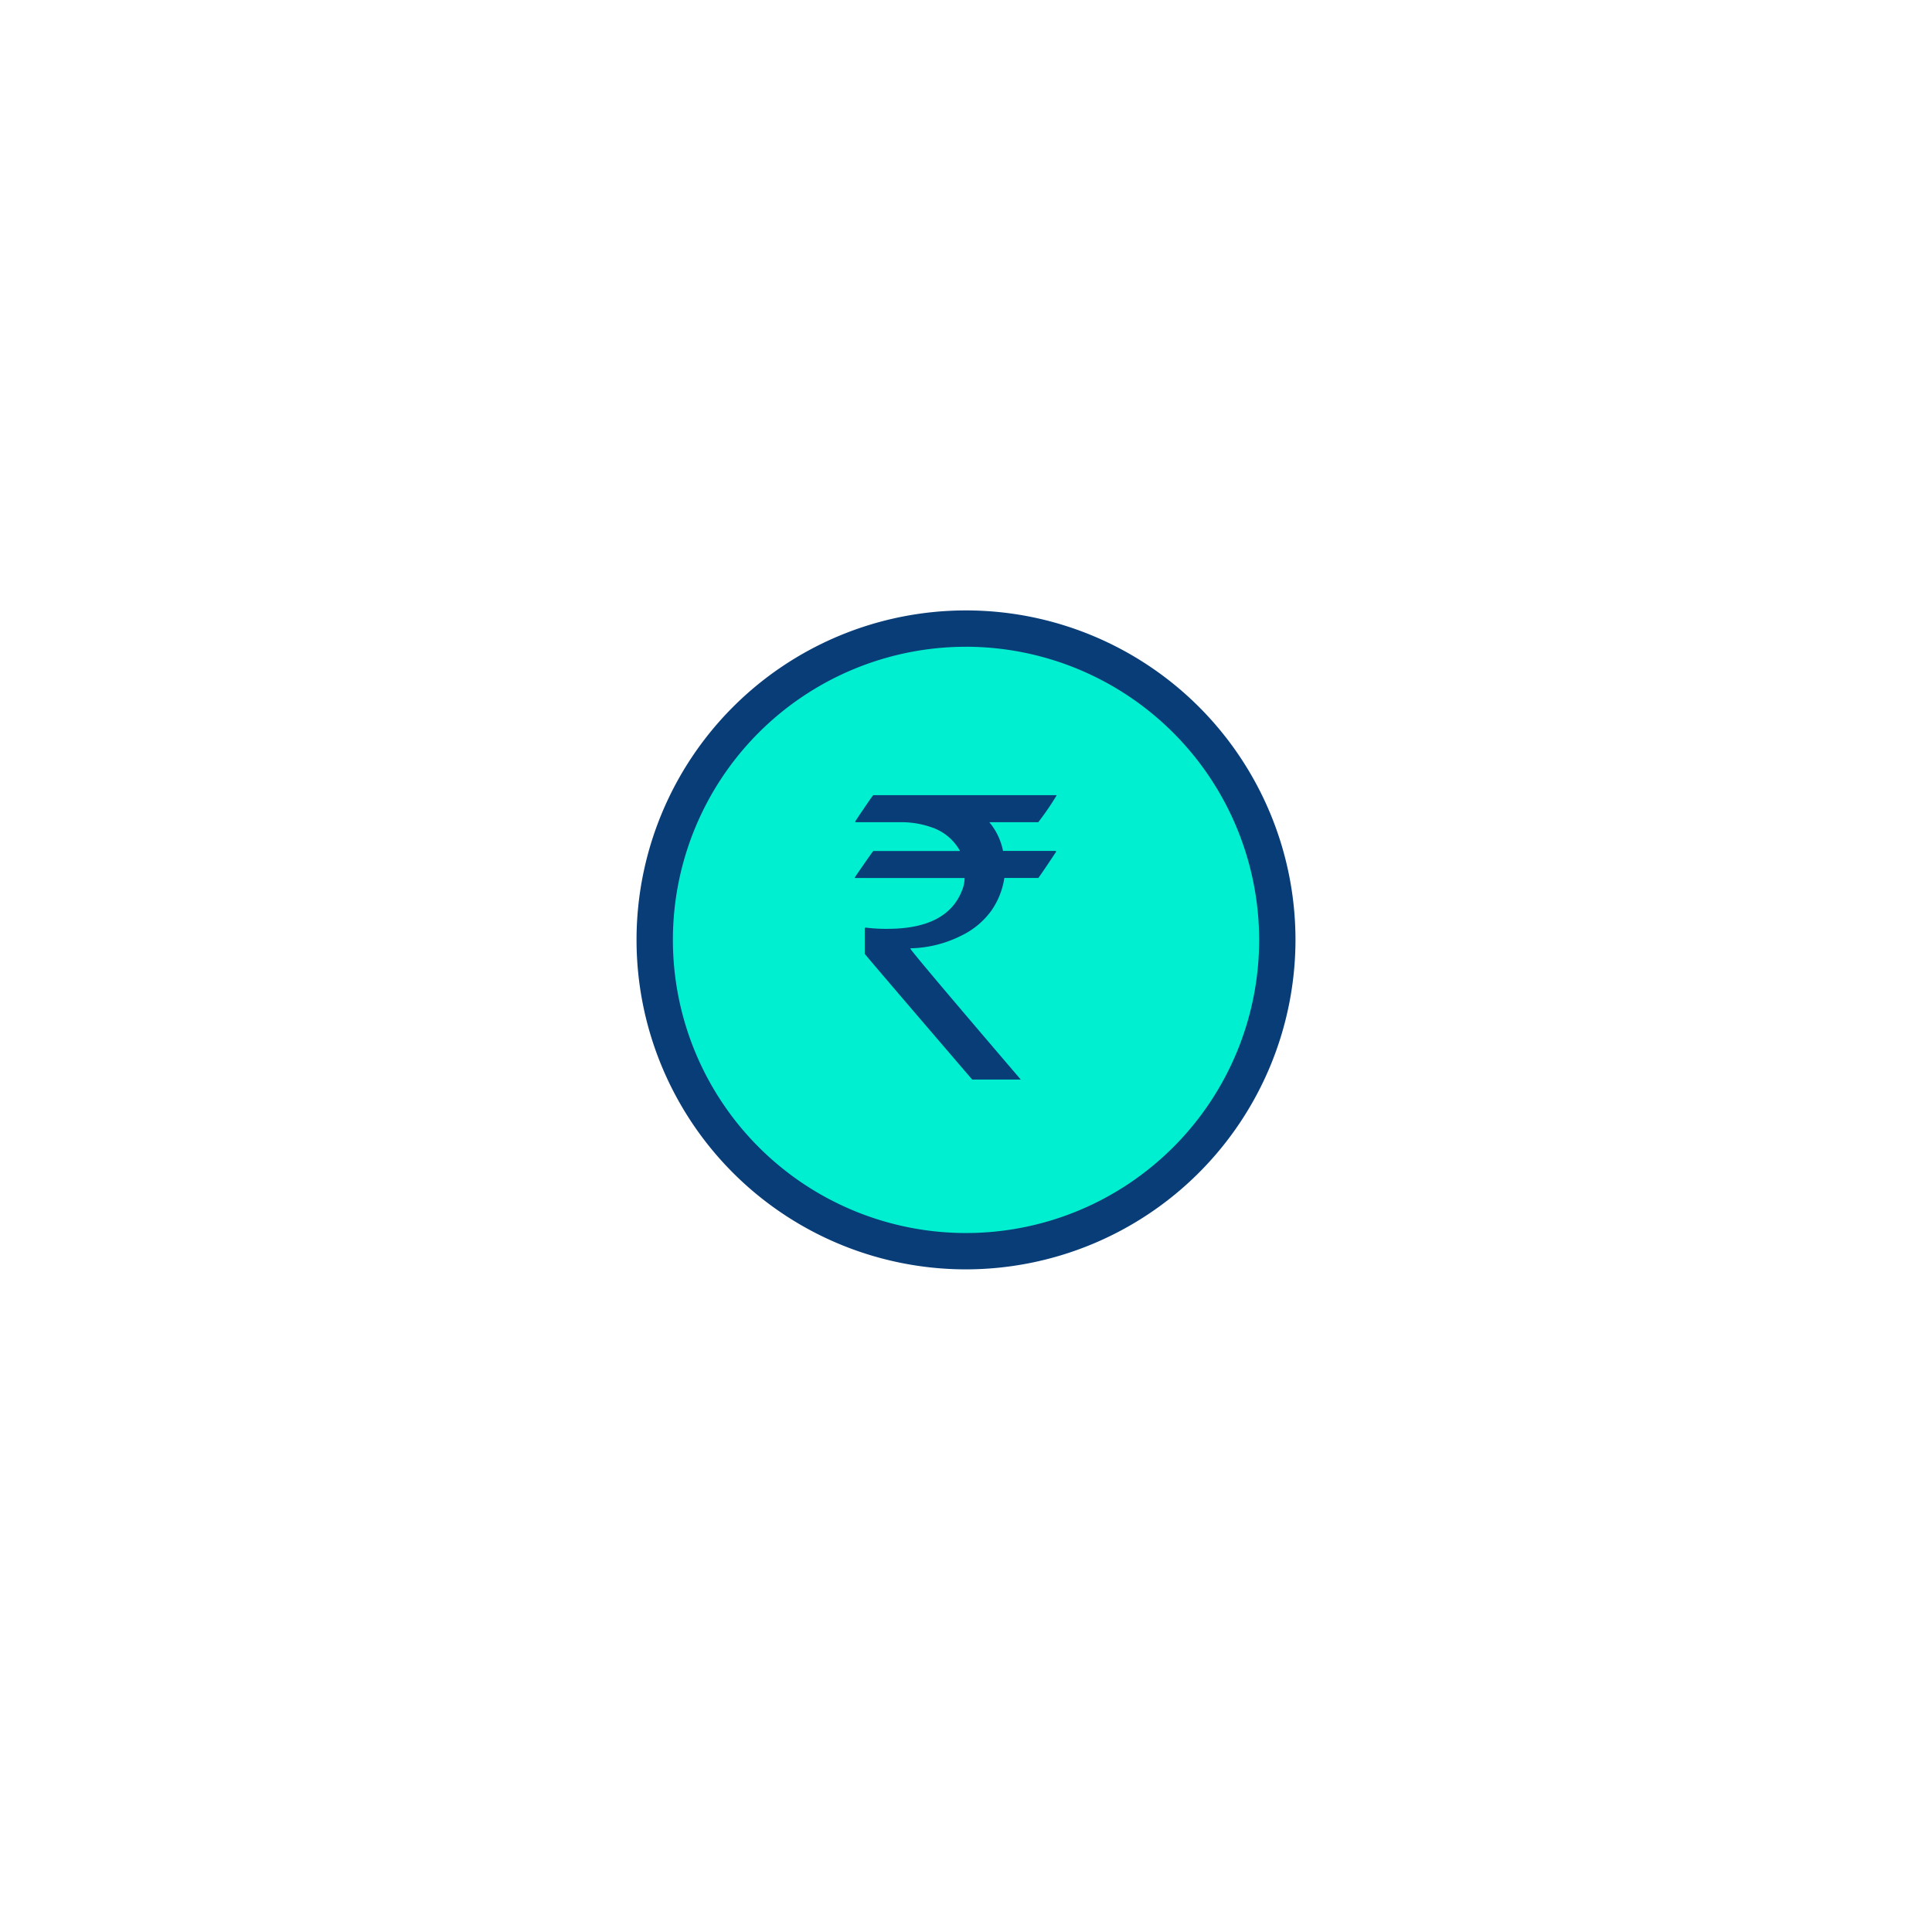 <svg xmlns="http://www.w3.org/2000/svg" xmlns:xlink="http://www.w3.org/1999/xlink" width="148" height="148" viewBox="0 0 148 148"><defs><style>.a{fill:#fff;}.b{fill:#00efd1;}.c{fill:#093d78;}.d{filter:url(#a);}</style><filter id="a" x="0" y="0" width="148" height="148" filterUnits="userSpaceOnUse"><feOffset dy="2" input="SourceAlpha"/><feGaussianBlur stdDeviation="5" result="b"/><feFlood flood-opacity="0.122"/><feComposite operator="in" in2="b"/><feComposite in="SourceGraphic"/></filter></defs><g transform="translate(-768 -8317)"><g class="d" transform="matrix(1, 0, 0, 1, 768, 8317)"><circle class="a" cx="59" cy="59" r="59" transform="translate(15 13)"/></g><g transform="translate(-1022.401 7996.719)"><g transform="translate(1839.163 367.042)"><ellipse class="b" cx="23.847" cy="23.847" rx="23.847" ry="23.847" transform="translate(1.392 1.391)"/><path class="c" d="M1881.936,436.195a25.239,25.239,0,1,1,25.238-25.24A25.267,25.267,0,0,1,1881.936,436.195Zm0-47.694a22.455,22.455,0,1,0,22.455,22.455A22.481,22.481,0,0,0,1881.936,388.5Z" transform="translate(-1856.696 -385.717)"/></g><g transform="translate(1855.884 381.191)"><path class="c" d="M1847.14,381.3h14.038v.03a21.73,21.73,0,0,1-1.4,2.043h-3.75a4.907,4.907,0,0,1,1.05,2.2h4c.048.01.073.03.073.059q-1.342,2.012-1.371,2.012h-2.6a5.94,5.94,0,0,1-.992,2.5,6.087,6.087,0,0,1-2.29,1.911,9.049,9.049,0,0,1-3.911.978v.03q0,.146,8.449,10.024h-3.72q-8.23-9.587-8.23-9.631v-1.941l.03-.073a12.3,12.3,0,0,0,1.707.1q4.611,0,5.734-2.992a2.411,2.411,0,0,0,.176-.9h-8.347a.051.051,0,0,1-.058-.058q1.385-2.015,1.415-2.014h6.625v-.03a3.888,3.888,0,0,0-2.2-1.794,6.85,6.85,0,0,0-2.1-.379h-3.706V383.3Q1847.1,381.3,1847.14,381.3Z" transform="translate(-1845.725 -381.299)"/></g></g></g></svg>